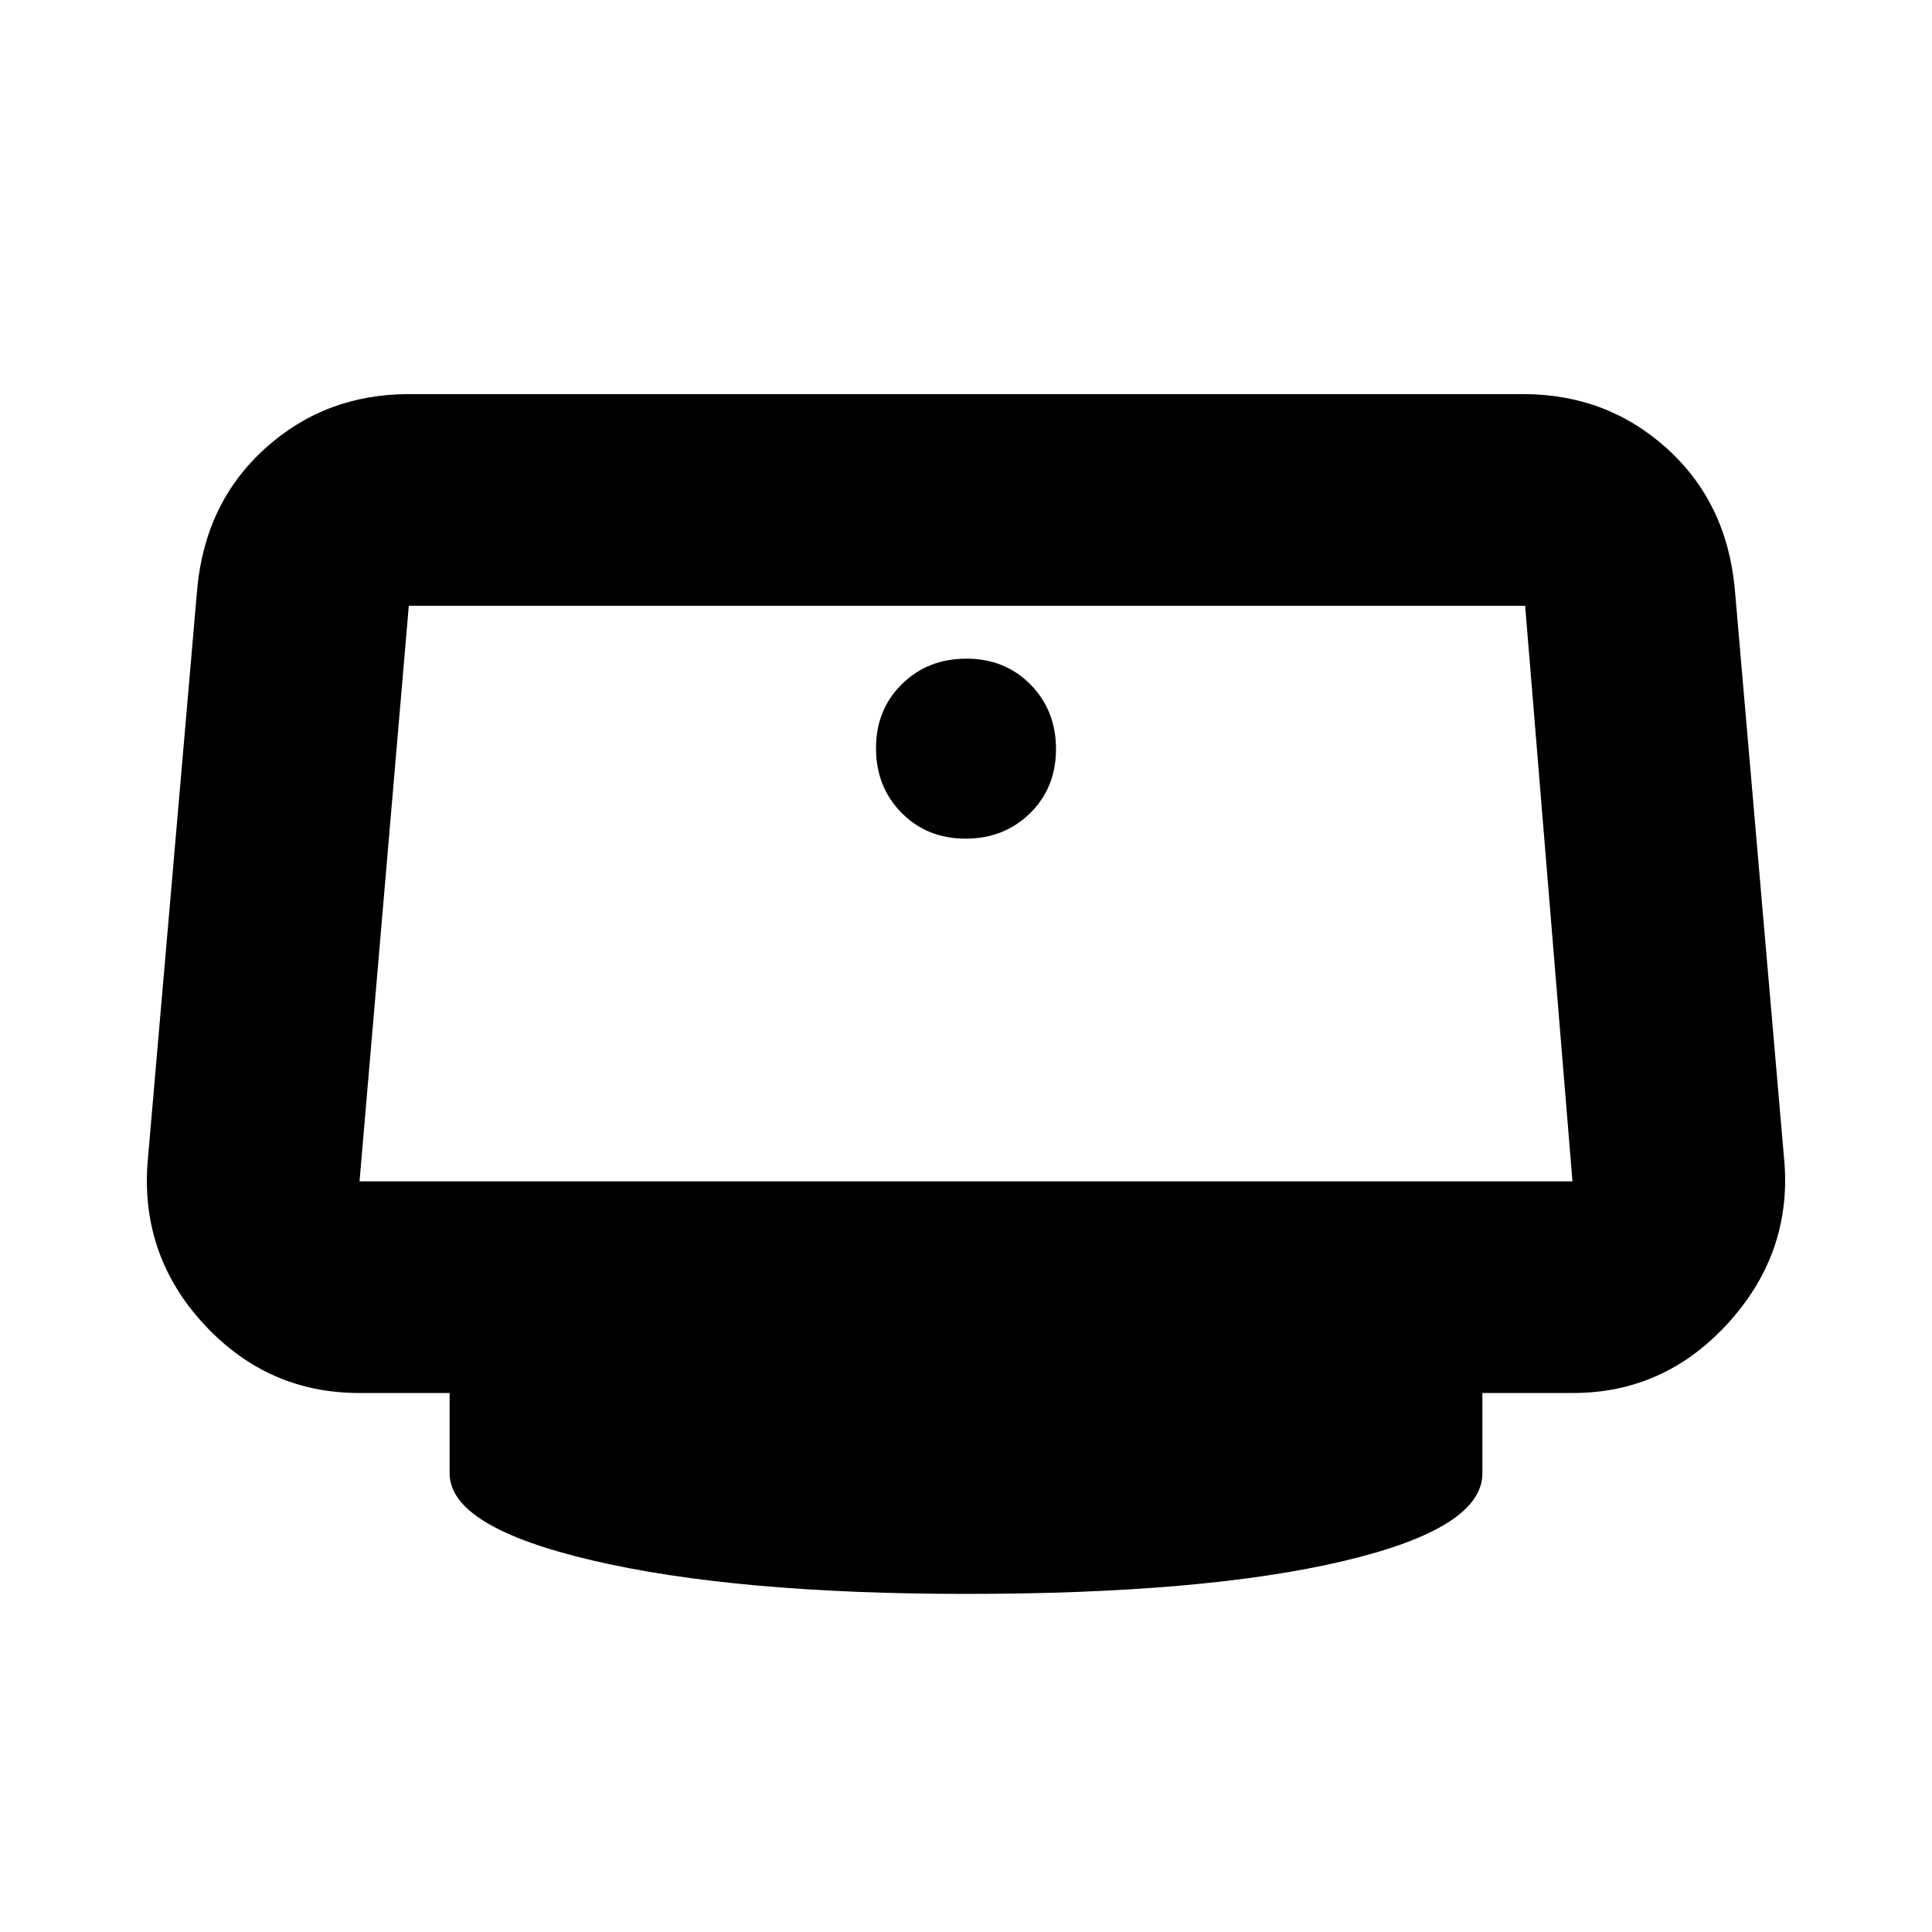<svg xmlns="http://www.w3.org/2000/svg" height="20" viewBox="0 -960 960 960" width="20"><path d="M479.79-543.28q19.18 0 32.06-12.66 12.87-12.66 12.87-31.85 0-19.18-12.66-32.06-12.67-12.87-31.85-12.87t-32.06 12.66q-12.87 12.66-12.87 31.85 0 19.18 12.66 32.06 12.67 12.87 31.85 12.87ZM480-168q-114.54 0-185.57-16.62-71.02-16.62-71.02-43.29v-39.92h-45q-45.2 0-76.69-33.77-31.48-33.77-28.48-79.64L98-667.48q4-42.87 33.83-69.78 29.84-26.91 71.34-26.91h553.66q41.5 0 71.34 26.91Q858-710.35 862-667.48l24.76 286.24q3 44.87-28.48 79.14-31.49 34.27-76.69 34.27h-45v39.92q0 27.26-69.02 43.58Q598.54-168 480-168ZM178.65-373h602.7l-23.52-286h-554.7l-24.48 286ZM480-516Z"/></svg>